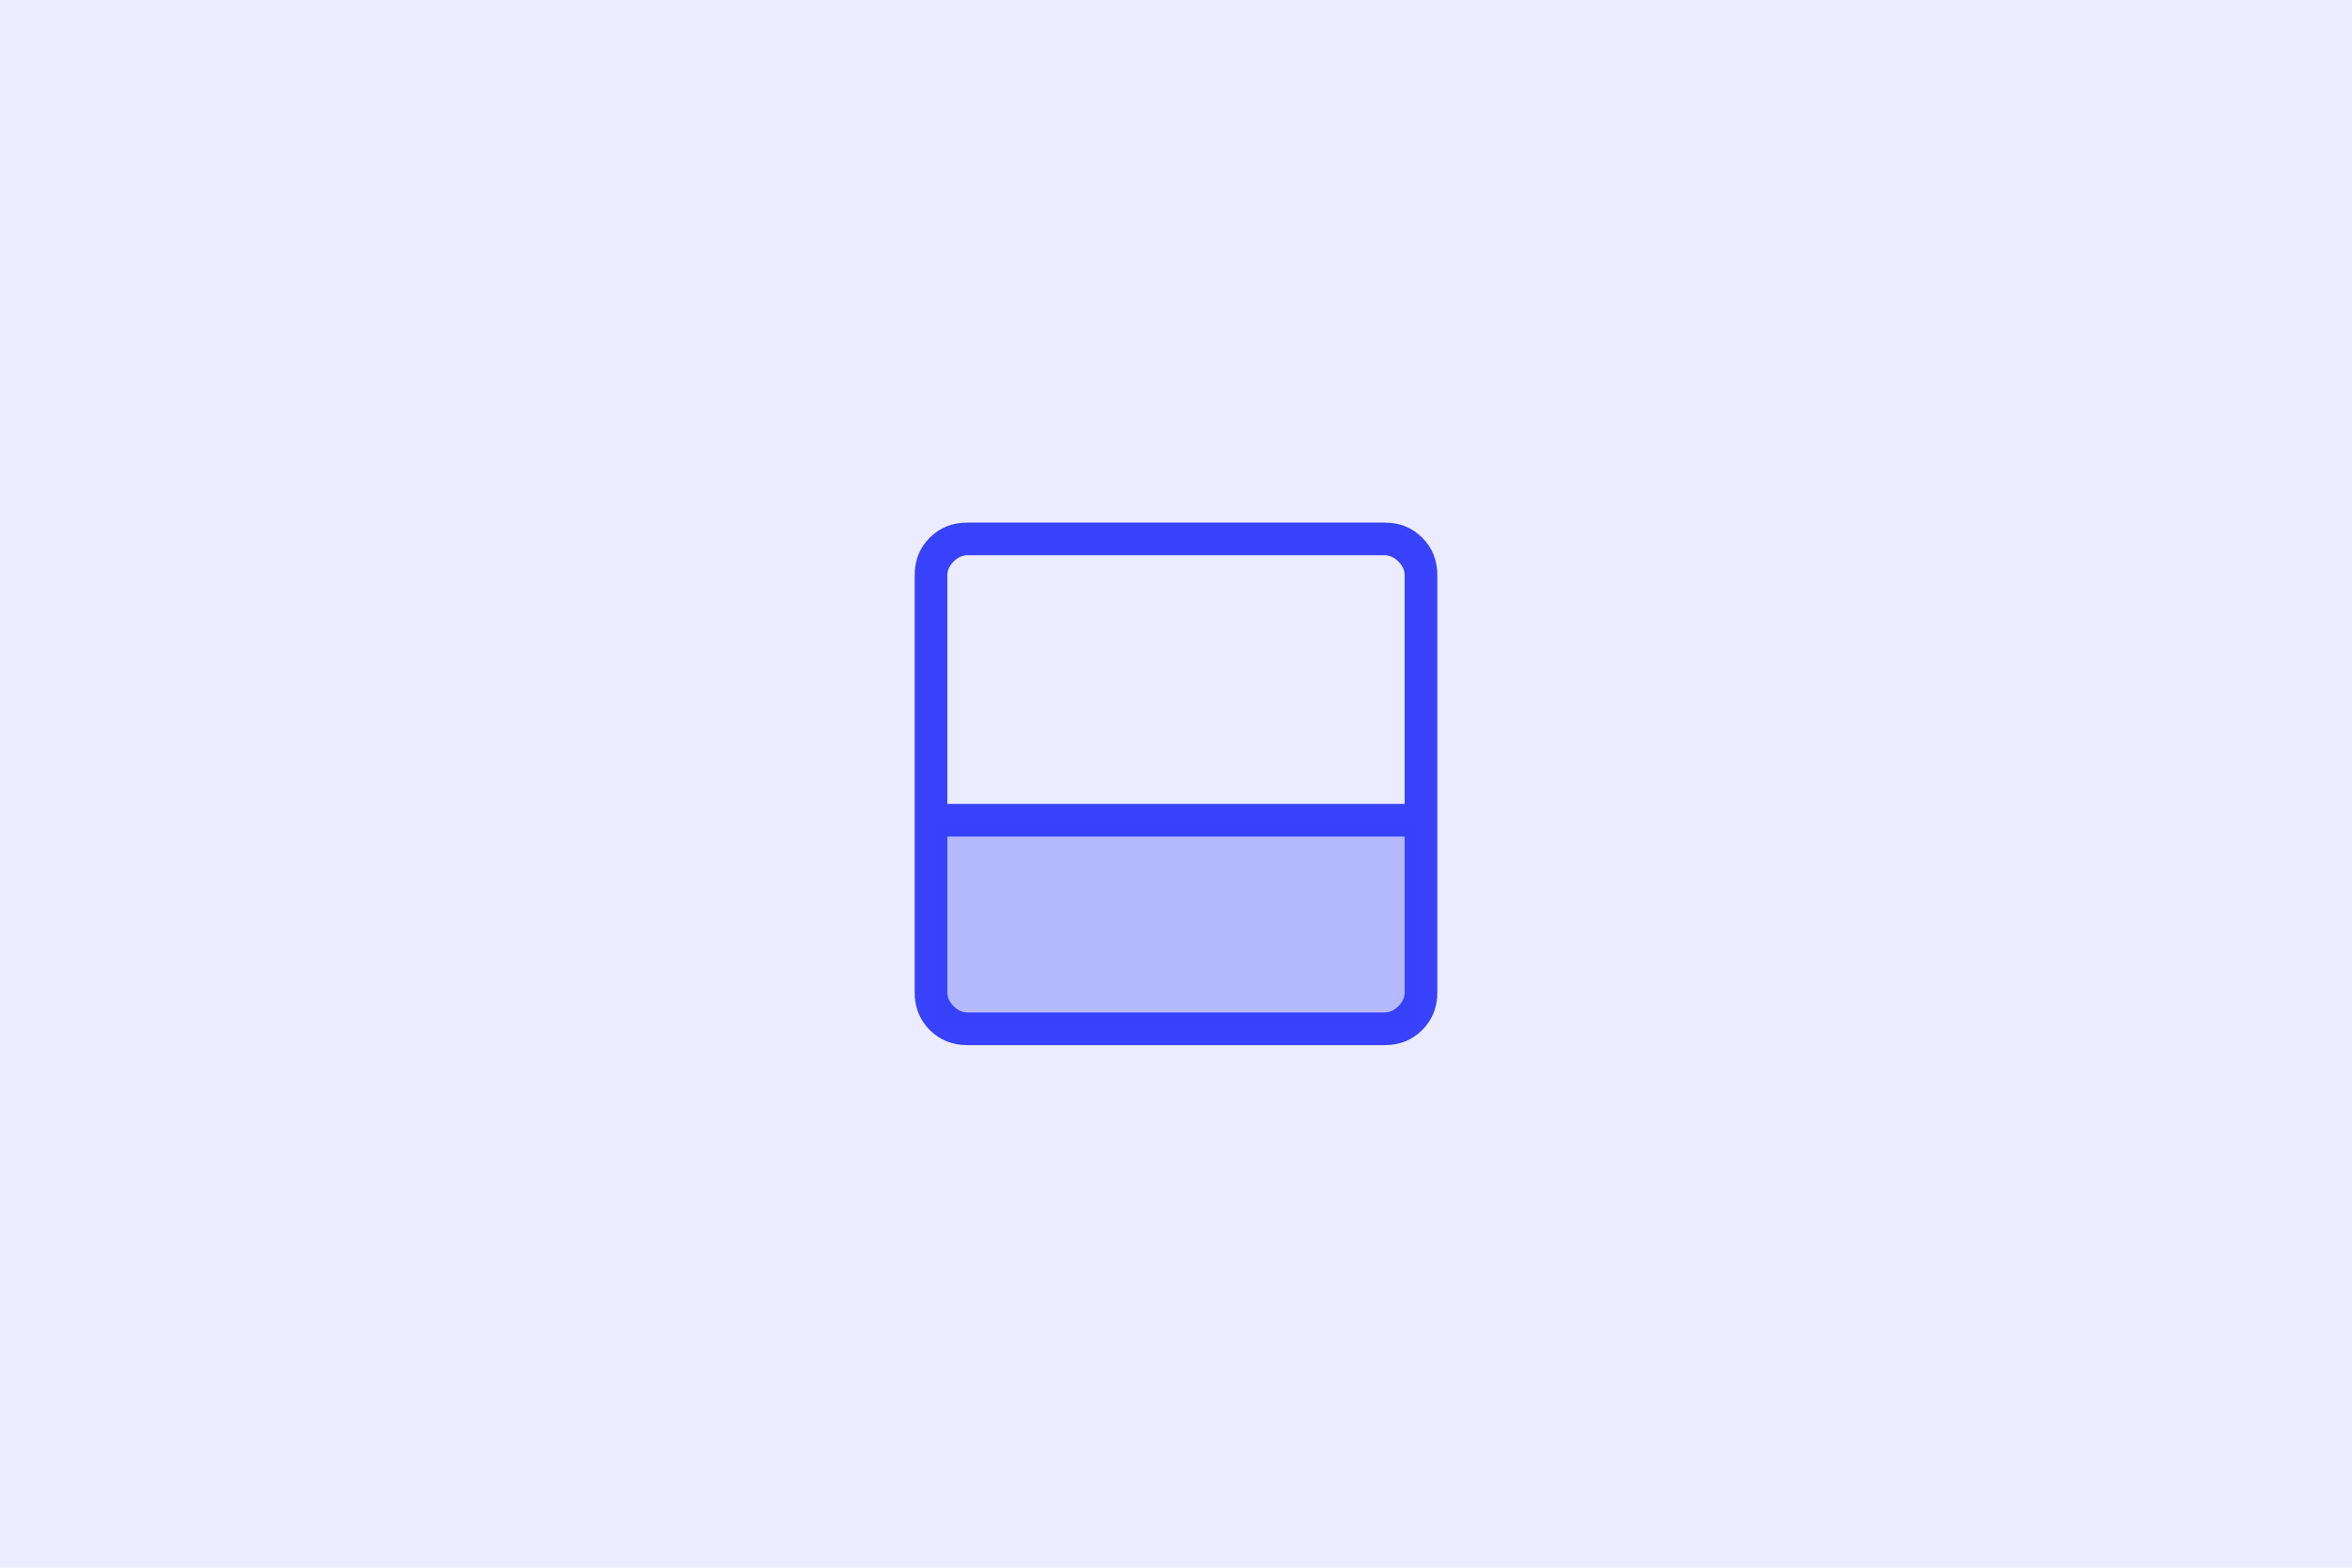<svg width="300" height="200" viewBox="0 0 300 200" fill="none" xmlns="http://www.w3.org/2000/svg">
<rect width="300" height="200" fill="#3742FA" fill-opacity="0.1"/>
<mask id="mask0_41_2" style="mask-type:alpha" maskUnits="userSpaceOnUse" x="100" y="50" width="100" height="100">
<rect x="100" y="50" width="100" height="100" fill="#D9D9D9"/>
</mask>
<g mask="url(#mask0_41_2)">
<path d="M123.397 133.333C121.48 133.333 119.878 132.691 118.594 131.406C117.309 130.122 116.667 128.52 116.667 126.603V73.397C116.667 71.48 117.309 69.879 118.594 68.594C119.878 67.309 121.48 66.667 123.397 66.667H176.603C178.52 66.667 180.122 67.309 181.406 68.594C182.691 69.879 183.333 71.48 183.333 73.397V126.603C183.333 128.52 182.691 130.122 181.406 131.406C180.122 132.691 178.52 133.333 176.603 133.333H123.397ZM120.833 102.564H179.167V73.397C179.167 72.756 178.9 72.169 178.365 71.635C177.831 71.1 177.244 70.833 176.603 70.833H123.397C122.756 70.833 122.169 71.1 121.635 71.635C121.1 72.169 120.833 72.756 120.833 73.397V102.564ZM120.833 106.731V126.603C120.833 127.244 121.1 127.831 121.635 128.365C122.169 128.9 122.756 129.167 123.397 129.167H176.603C177.244 129.167 177.831 128.9 178.365 128.365C178.9 127.831 179.167 127.244 179.167 126.603V106.731H120.833Z" fill="#3742FA"/>
</g>
<rect x="119" y="105" width="62" height="26" fill="#3742FA" fill-opacity="0.3"/>
</svg>
